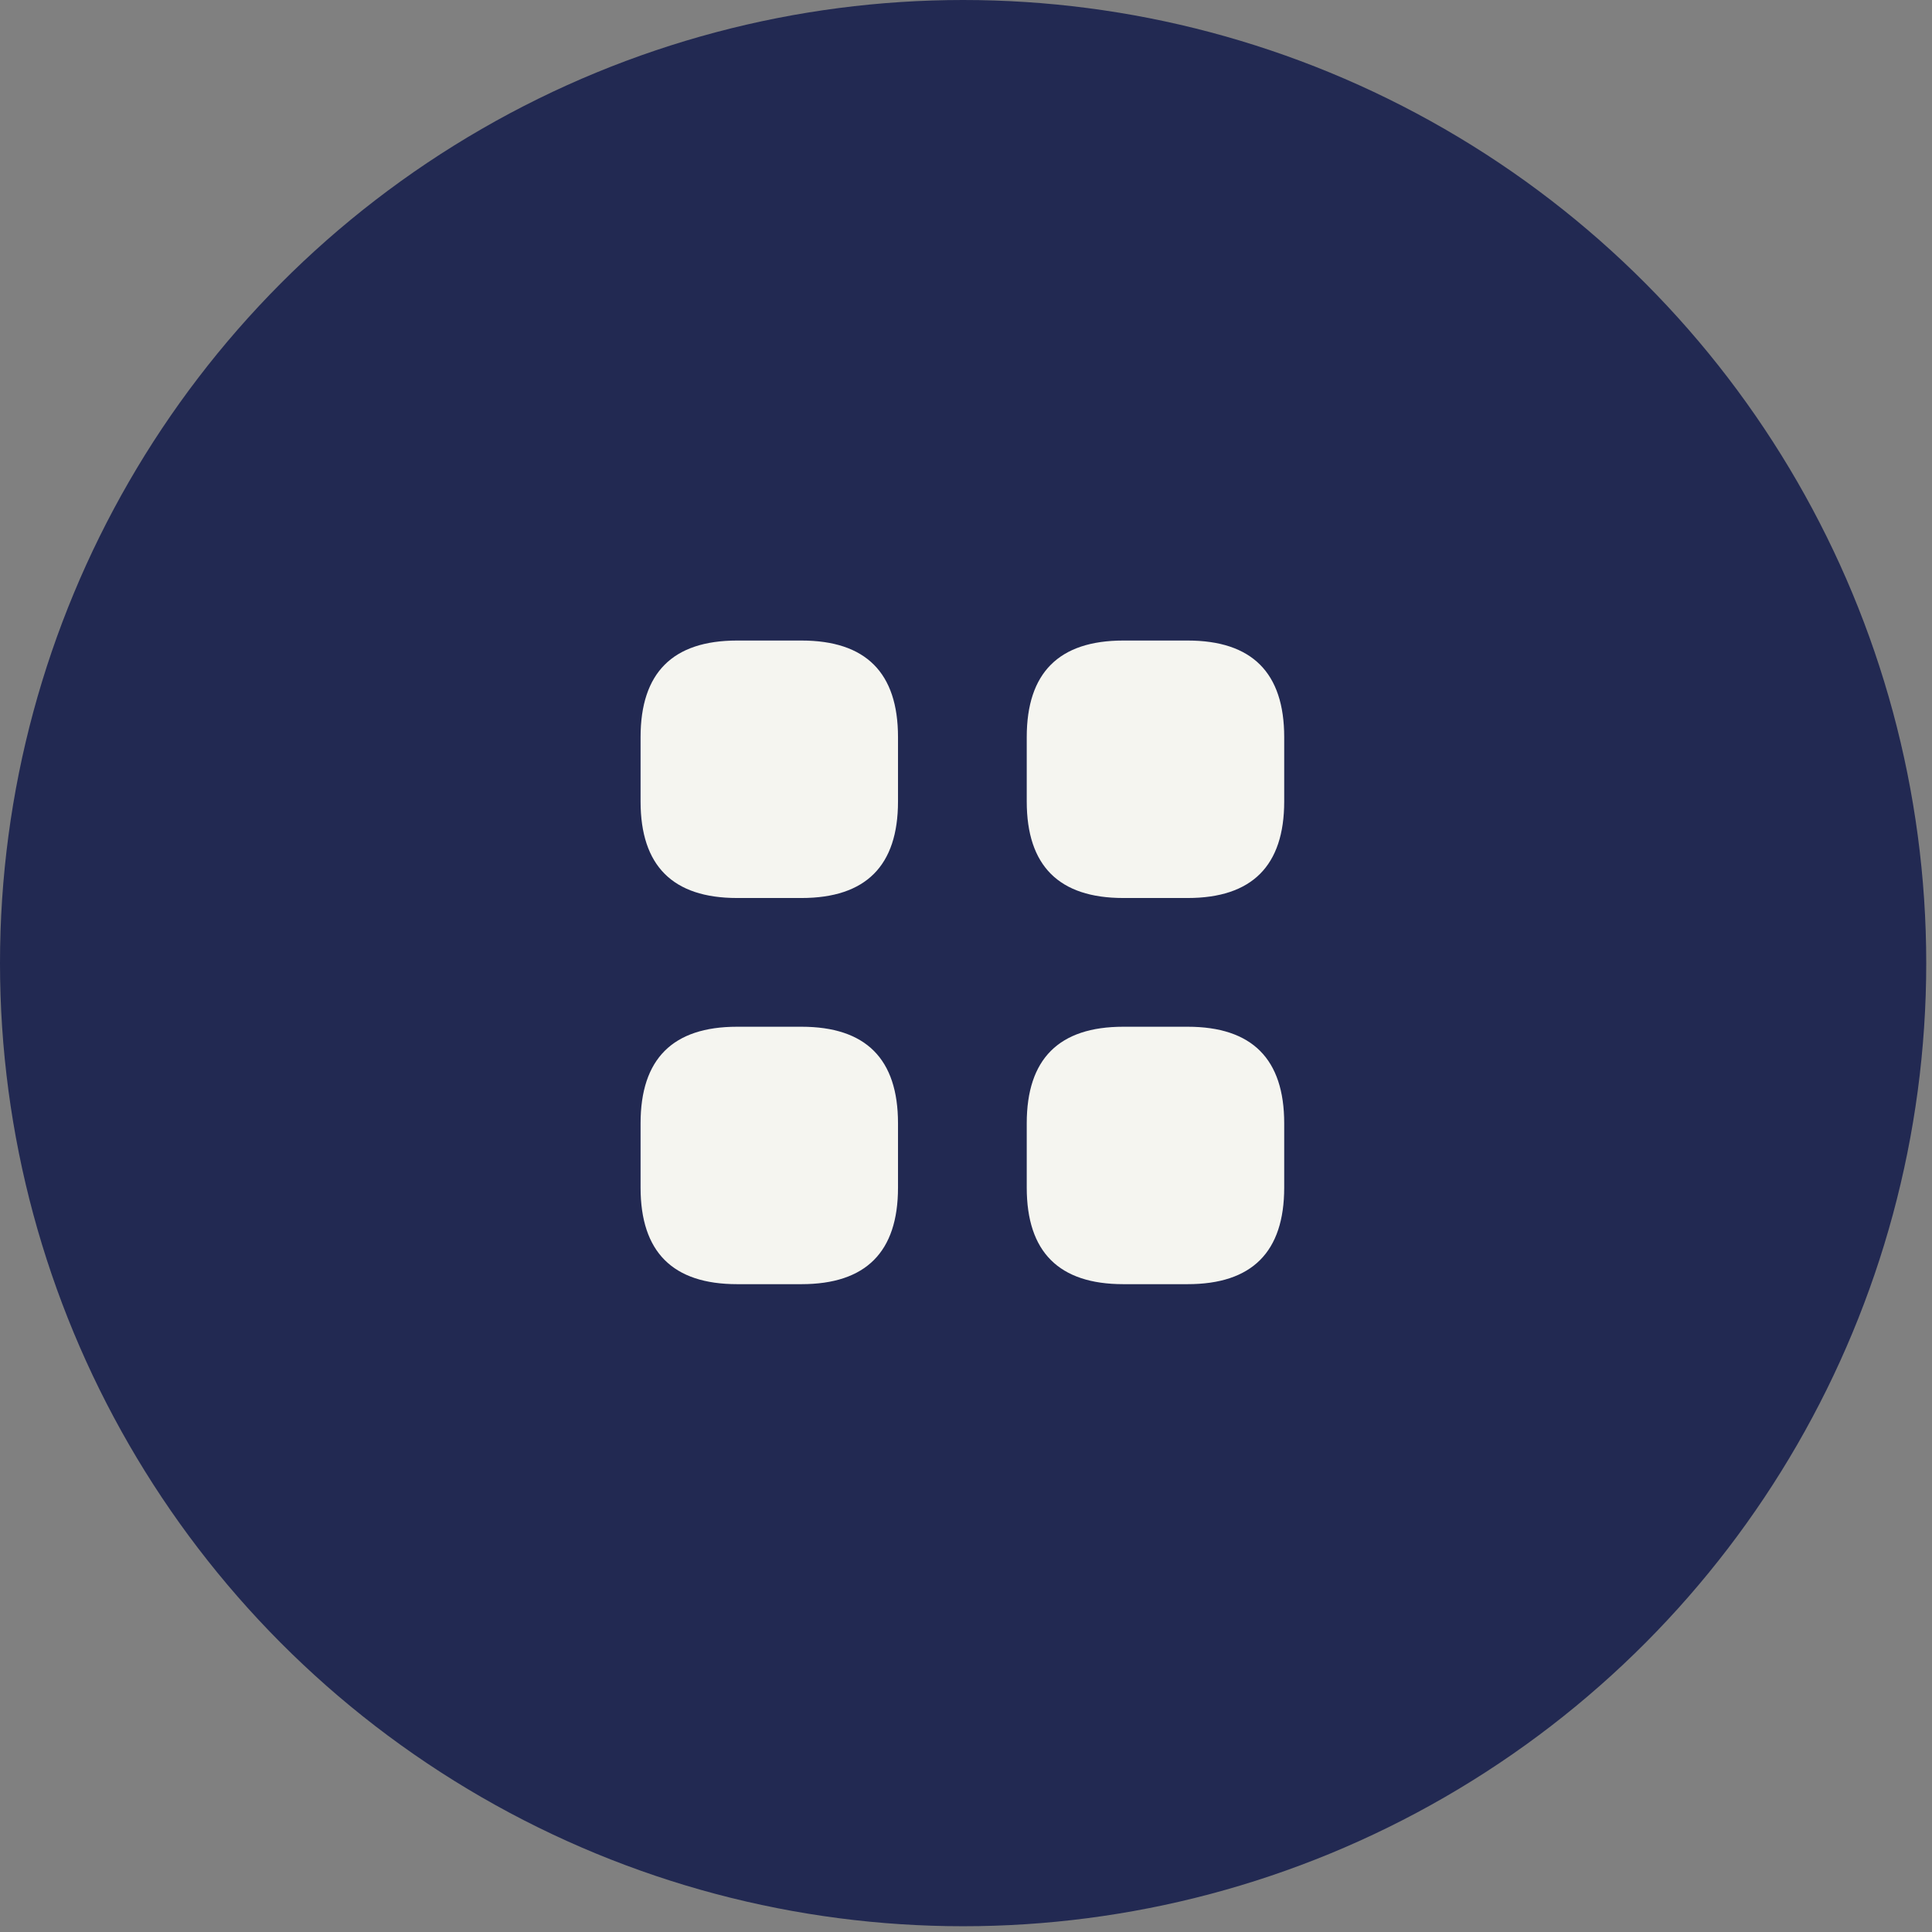 <svg width="57" height="57" viewBox="0 0 57 57" fill="none" xmlns="http://www.w3.org/2000/svg">
<rect x="0" y="0" width="57" height="57" fill="#808080" stroke="none"/>
<circle cx="28.415" cy="28.415" r="28.415" fill="#222952"/>
<path d="M21.747 26.494H23.646C25.545 26.494 26.494 25.544 26.494 23.646V21.747C26.494 19.848 25.545 18.898 23.646 18.898H21.747C19.848 18.898 18.899 19.848 18.899 21.747V23.646C18.899 25.544 19.848 26.494 21.747 26.494Z" fill="#F5F5F0"/>
<path d="M33.141 26.494H35.039C36.938 26.494 37.888 25.544 37.888 23.646V21.747C37.888 19.848 36.938 18.898 35.039 18.898H33.141C31.242 18.898 30.292 19.848 30.292 21.747V23.646C30.292 25.544 31.242 26.494 33.141 26.494Z" fill="#F5F5F0"/>
<path d="M33.141 37.887H35.039C36.938 37.887 37.888 36.938 37.888 35.039V33.14C37.888 31.241 36.938 30.292 35.039 30.292H33.141C31.242 30.292 30.292 31.241 30.292 33.14V35.039C30.292 36.938 31.242 37.887 33.141 37.887Z" fill="#F5F5F0"/>
<path d="M21.747 37.887H23.646C25.545 37.887 26.494 36.938 26.494 35.039V33.14C26.494 31.241 25.545 30.292 23.646 30.292H21.747C19.848 30.292 18.899 31.241 18.899 33.14V35.039C18.899 36.938 19.848 37.887 21.747 37.887Z" fill="#F5F5F0"/>
</svg>
